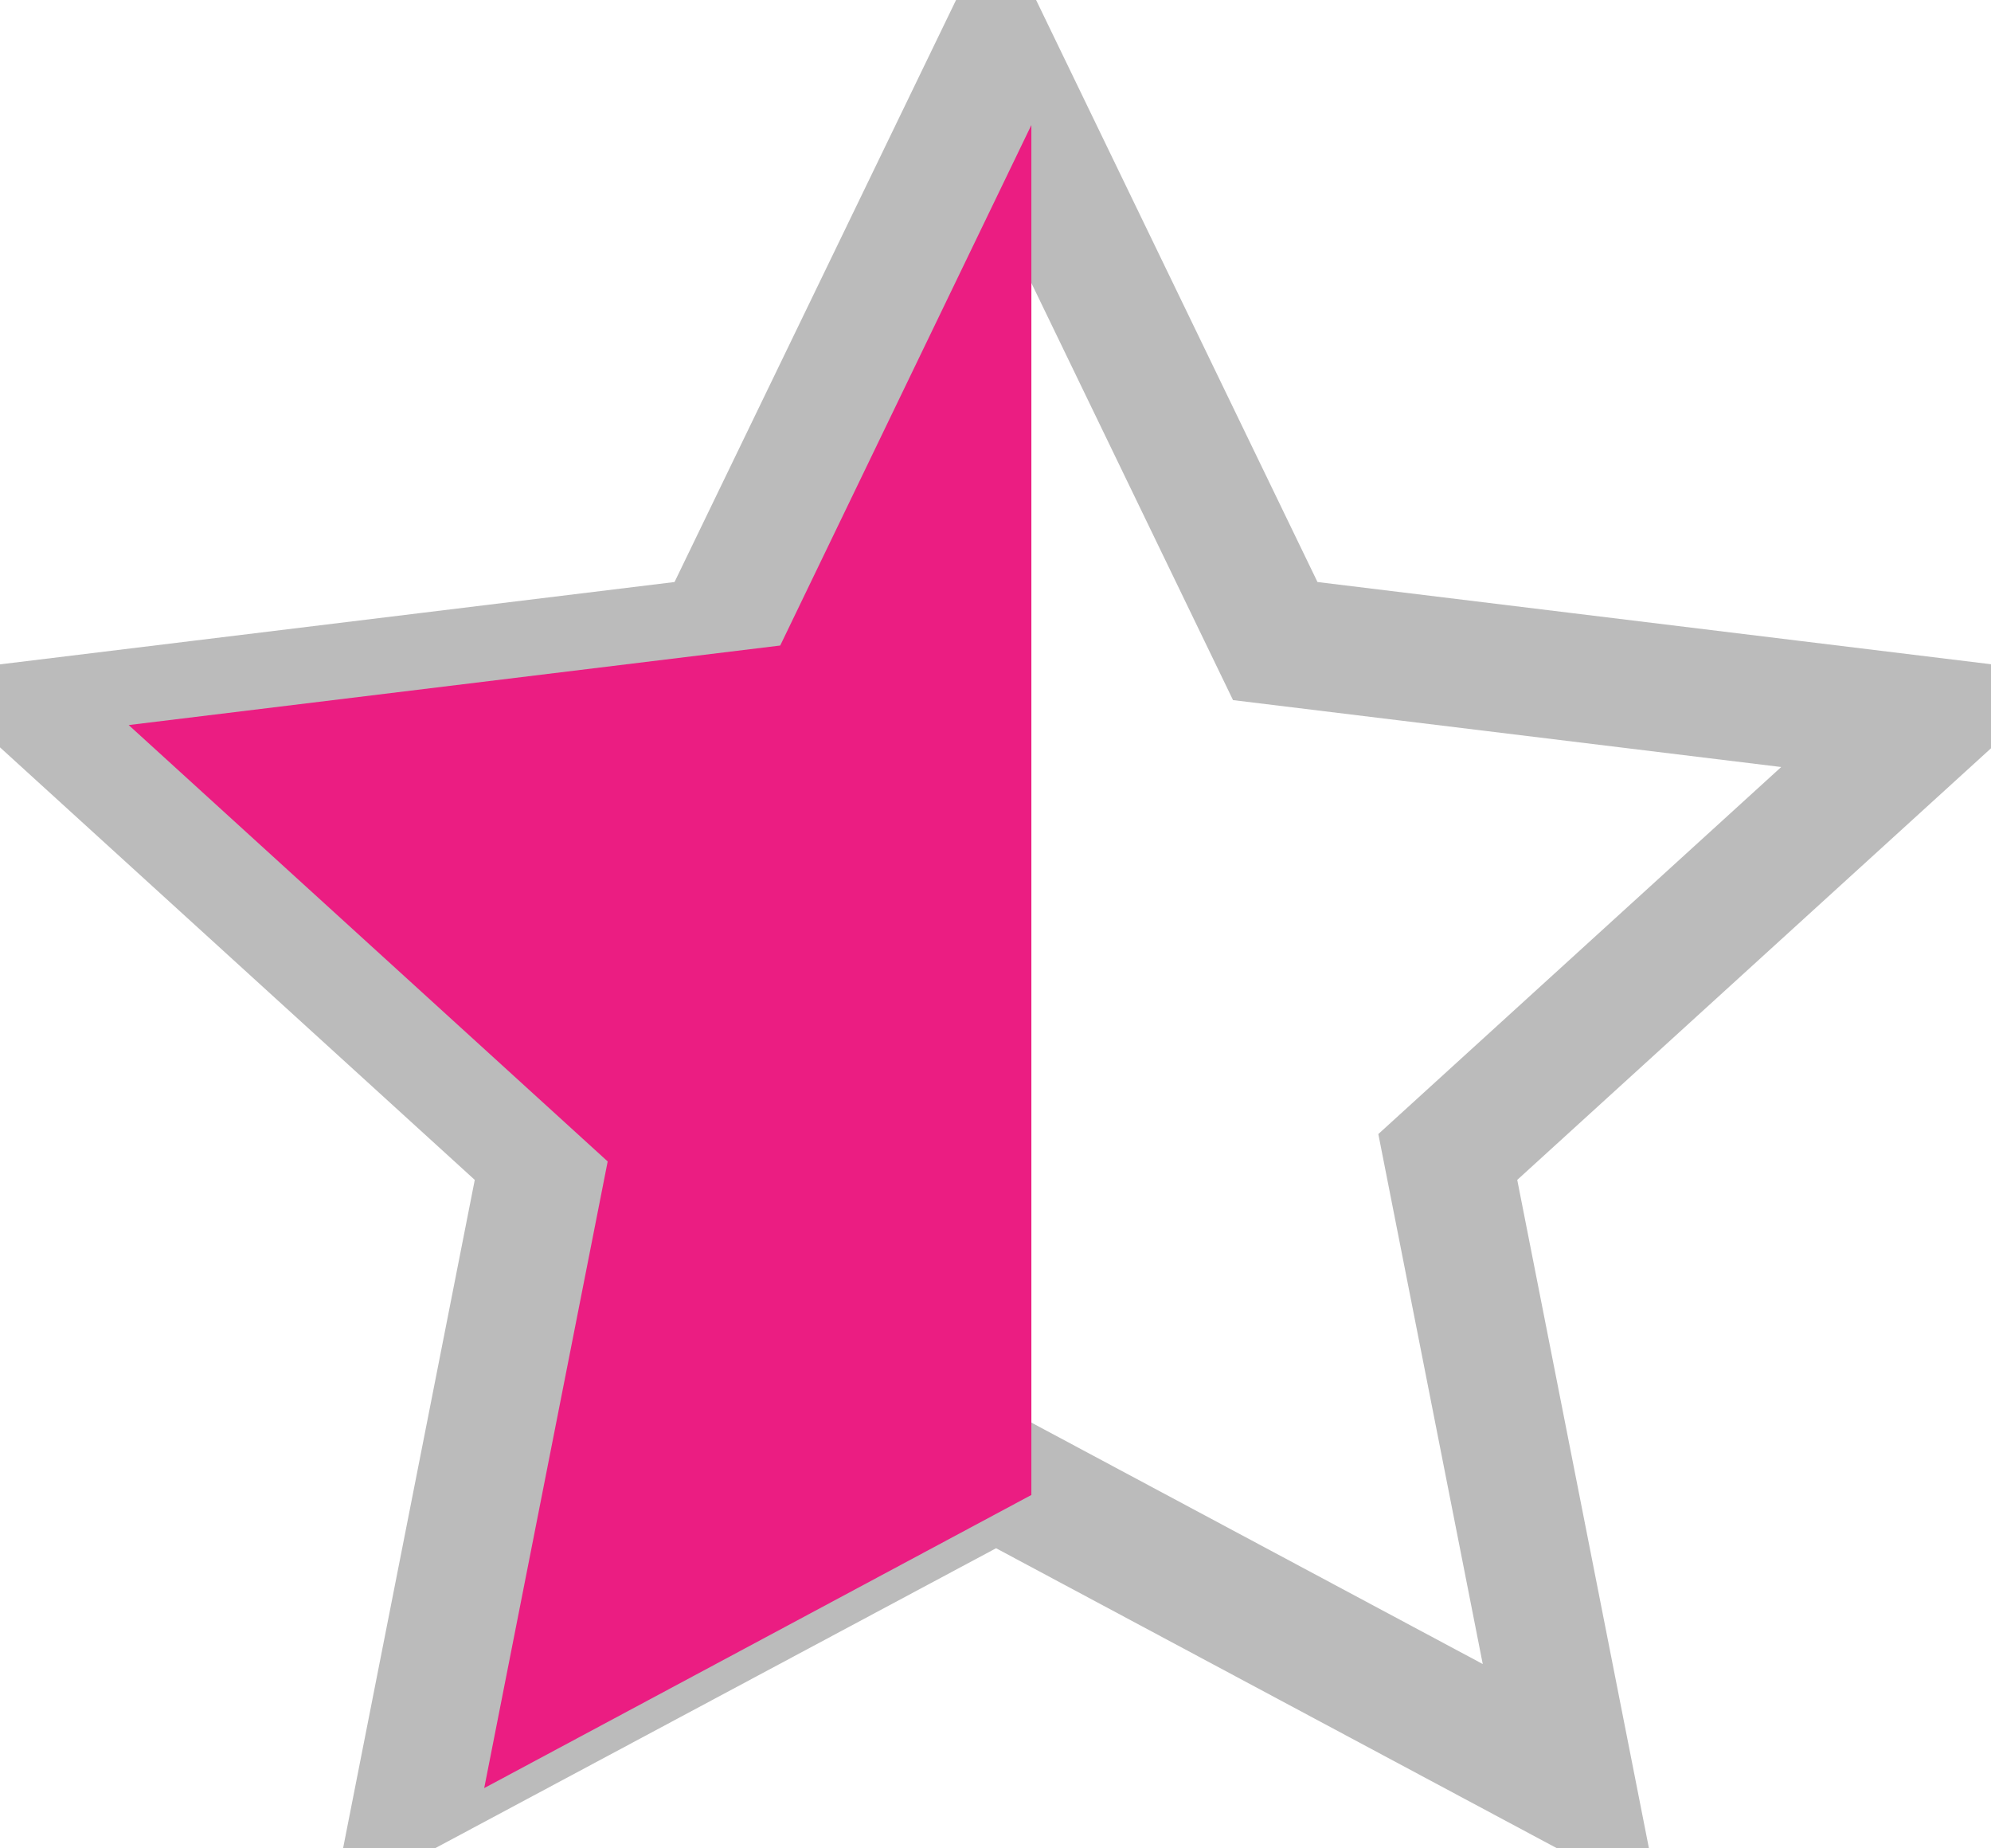 <svg xmlns="http://www.w3.org/2000/svg" width="15.625" height="14.5" viewBox="0 0 15.625 14.5"><defs><style>.cls-1,.cls-2{fill:#eb1d82;fill-rule:evenodd}.cls-2{fill:none;stroke:#bbb;stroke-width:1px}</style></defs><path id="Многоугольник_1_копия_11" data-name="Многоугольник 1 копия 11" class="cls-2" d="M414.942 308.749l2.191 4.531 5.113.624-3.759 3.424.969 4.917-4.514-2.414-4.515 2.414.969-4.917-3.759-3.424 5.113-.624z" transform="translate(-407.125 -308.25)"/><path id="Многоугольник_1_копия_12" data-name="Многоугольник 1 копия 12" class="cls-1" d="M615 319.949l-4.294 2.3.969-4.917-3.759-3.424 5.113-.624L615 309.2v10.745z" transform="translate(-606.906 -308.219)"/></svg>